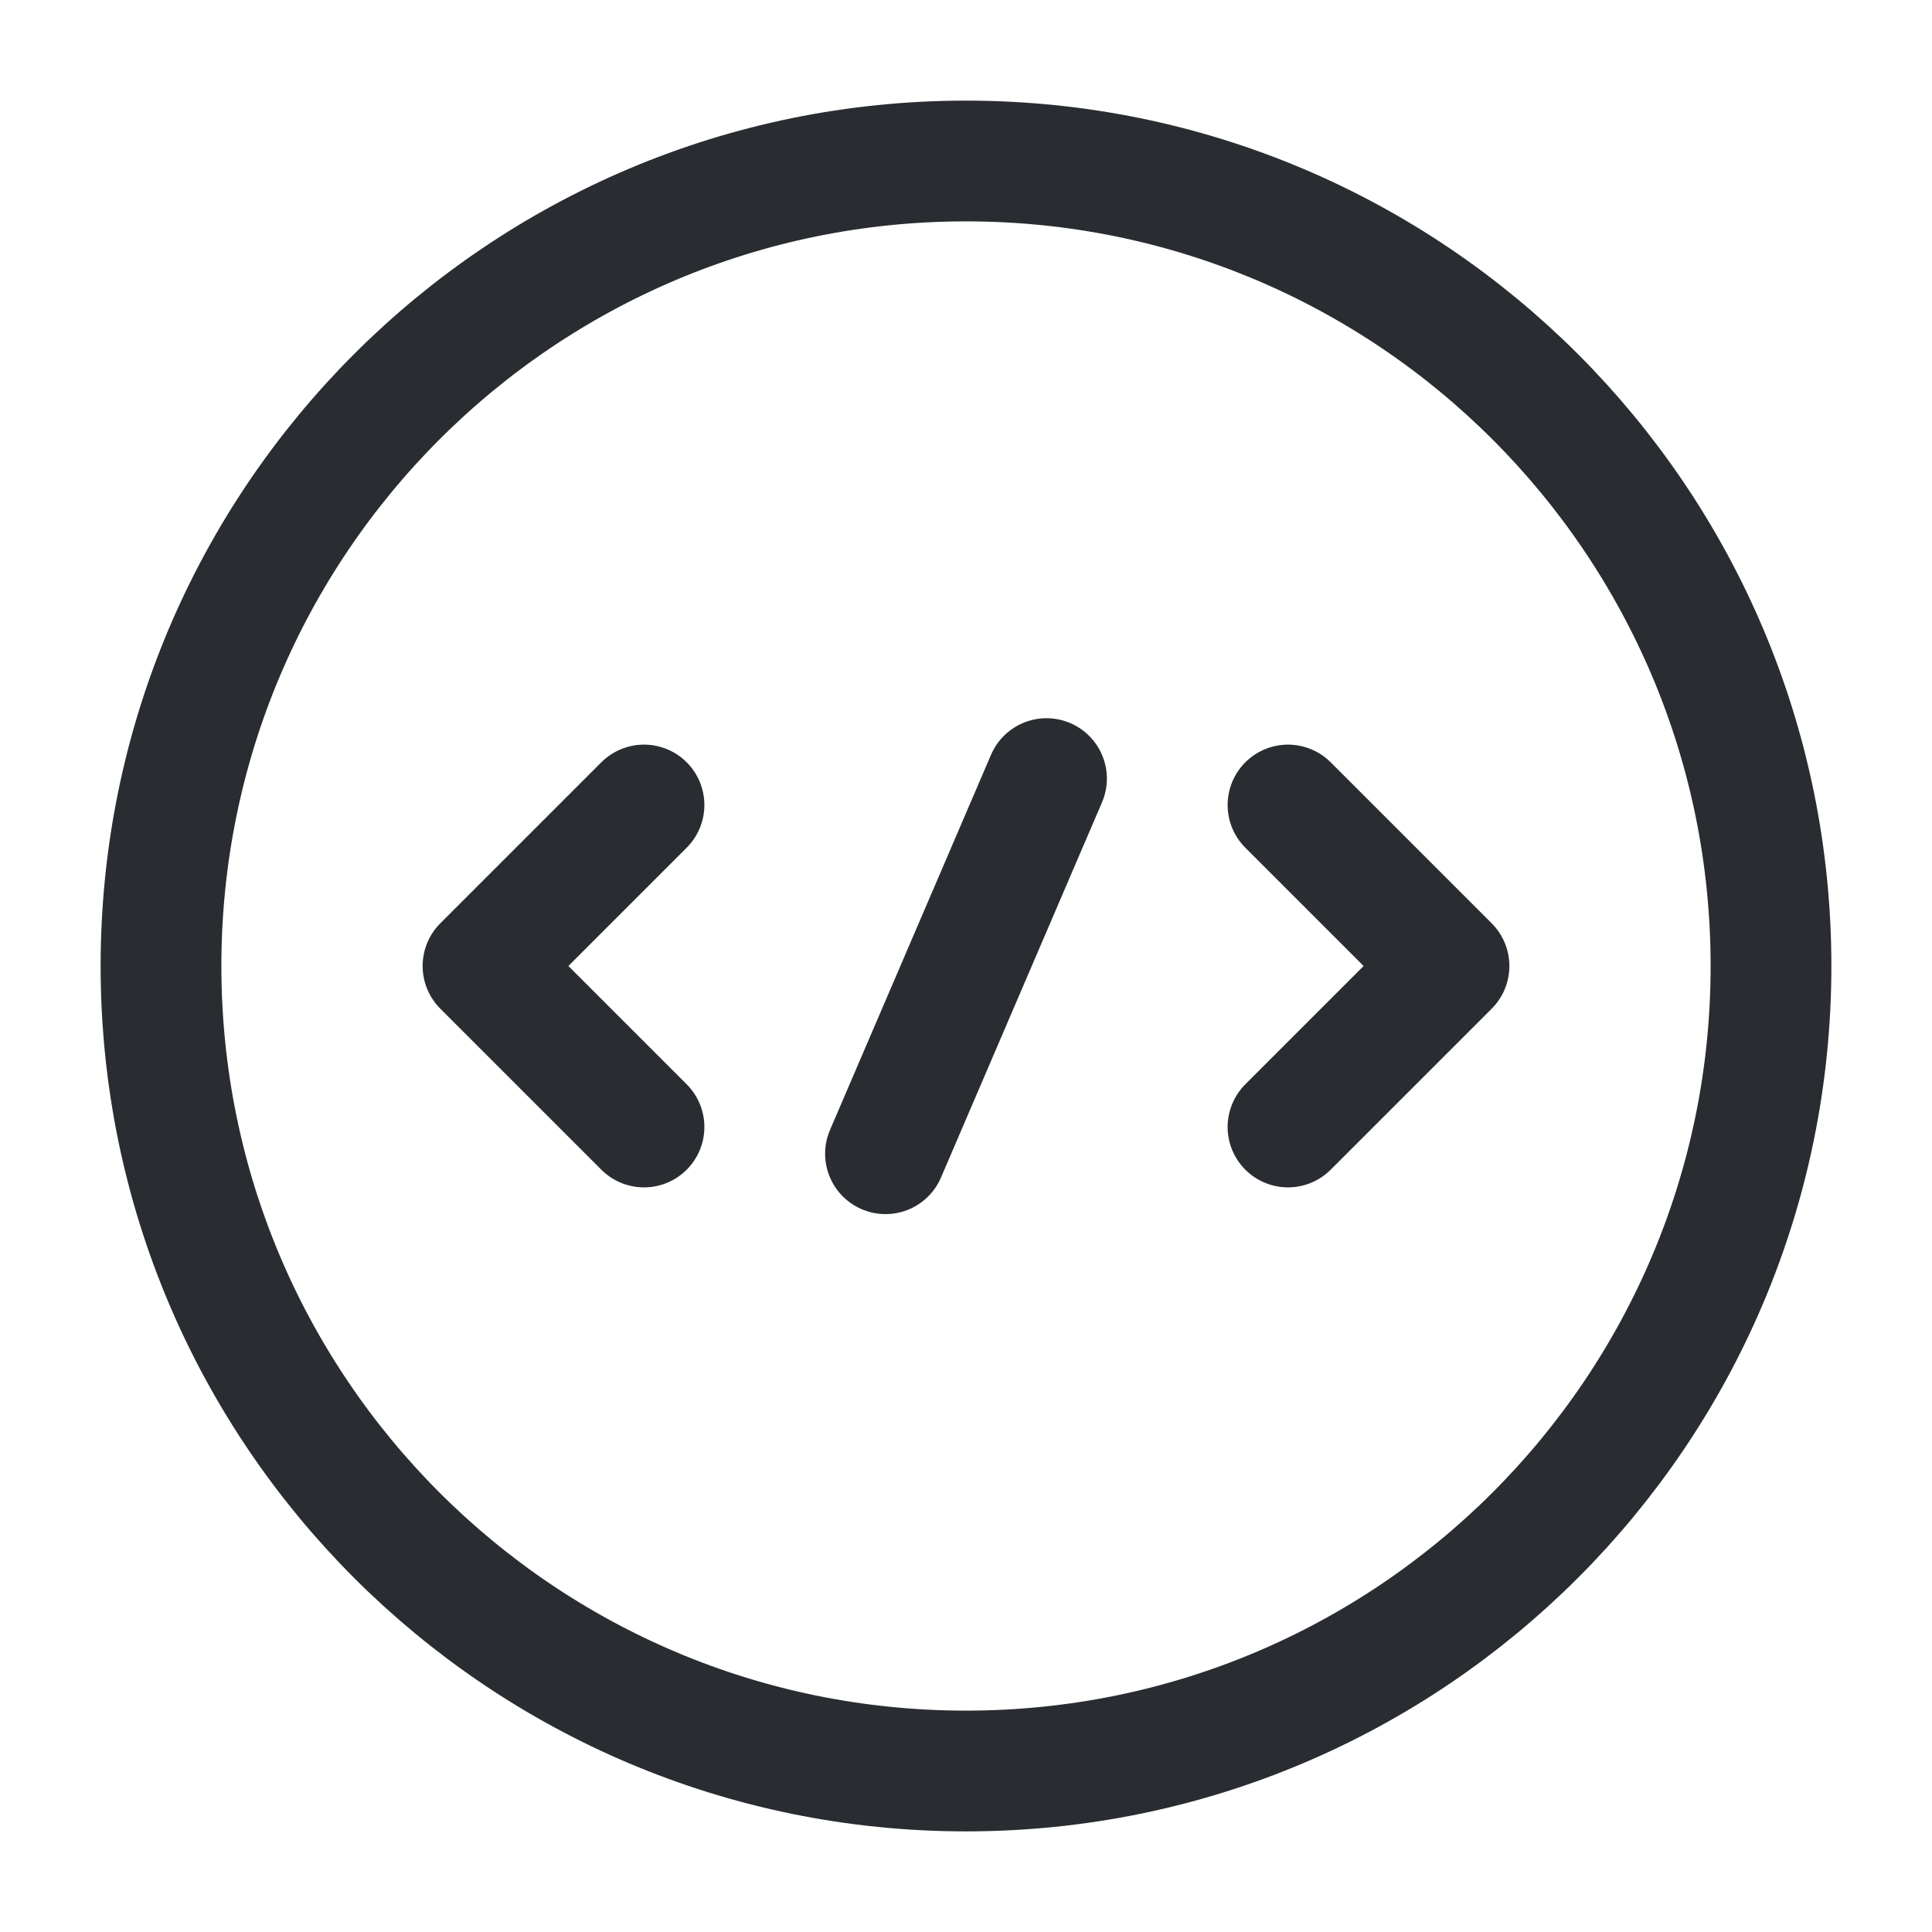 <svg width="24" height="24" viewBox="0 0 24 24" fill="none" xmlns="http://www.w3.org/2000/svg">
  <path class="set-svg-stroke" d="M8 10L6 12L8 14" stroke="#292D32" stroke-width="1.5" stroke-miterlimit="10"
        stroke-linecap="round" stroke-linejoin="round"/>
  <path class="set-svg-stroke" d="M16 10L18 12L16 14" stroke="#292D32" stroke-width="1.5" stroke-miterlimit="10"
        stroke-linecap="round" stroke-linejoin="round"/>
  <path
    d="M12 22C17.523 22 22 17.523 22 12C22 6.477 17.523 2 12 2C6.477 2 2 6.477 2 12C2 17.523 6.477 22 12 22Z"
    stroke="#292D32" stroke-width="1.5" stroke-miterlimit="10" stroke-linecap="round" stroke-linejoin="round"/>
  <path class="set-svg-stroke" d="M13 9.672L11 14.332" stroke="#292D32" stroke-width="1.5" stroke-miterlimit="10"
        stroke-linecap="round" stroke-linejoin="round"/>
</svg>

